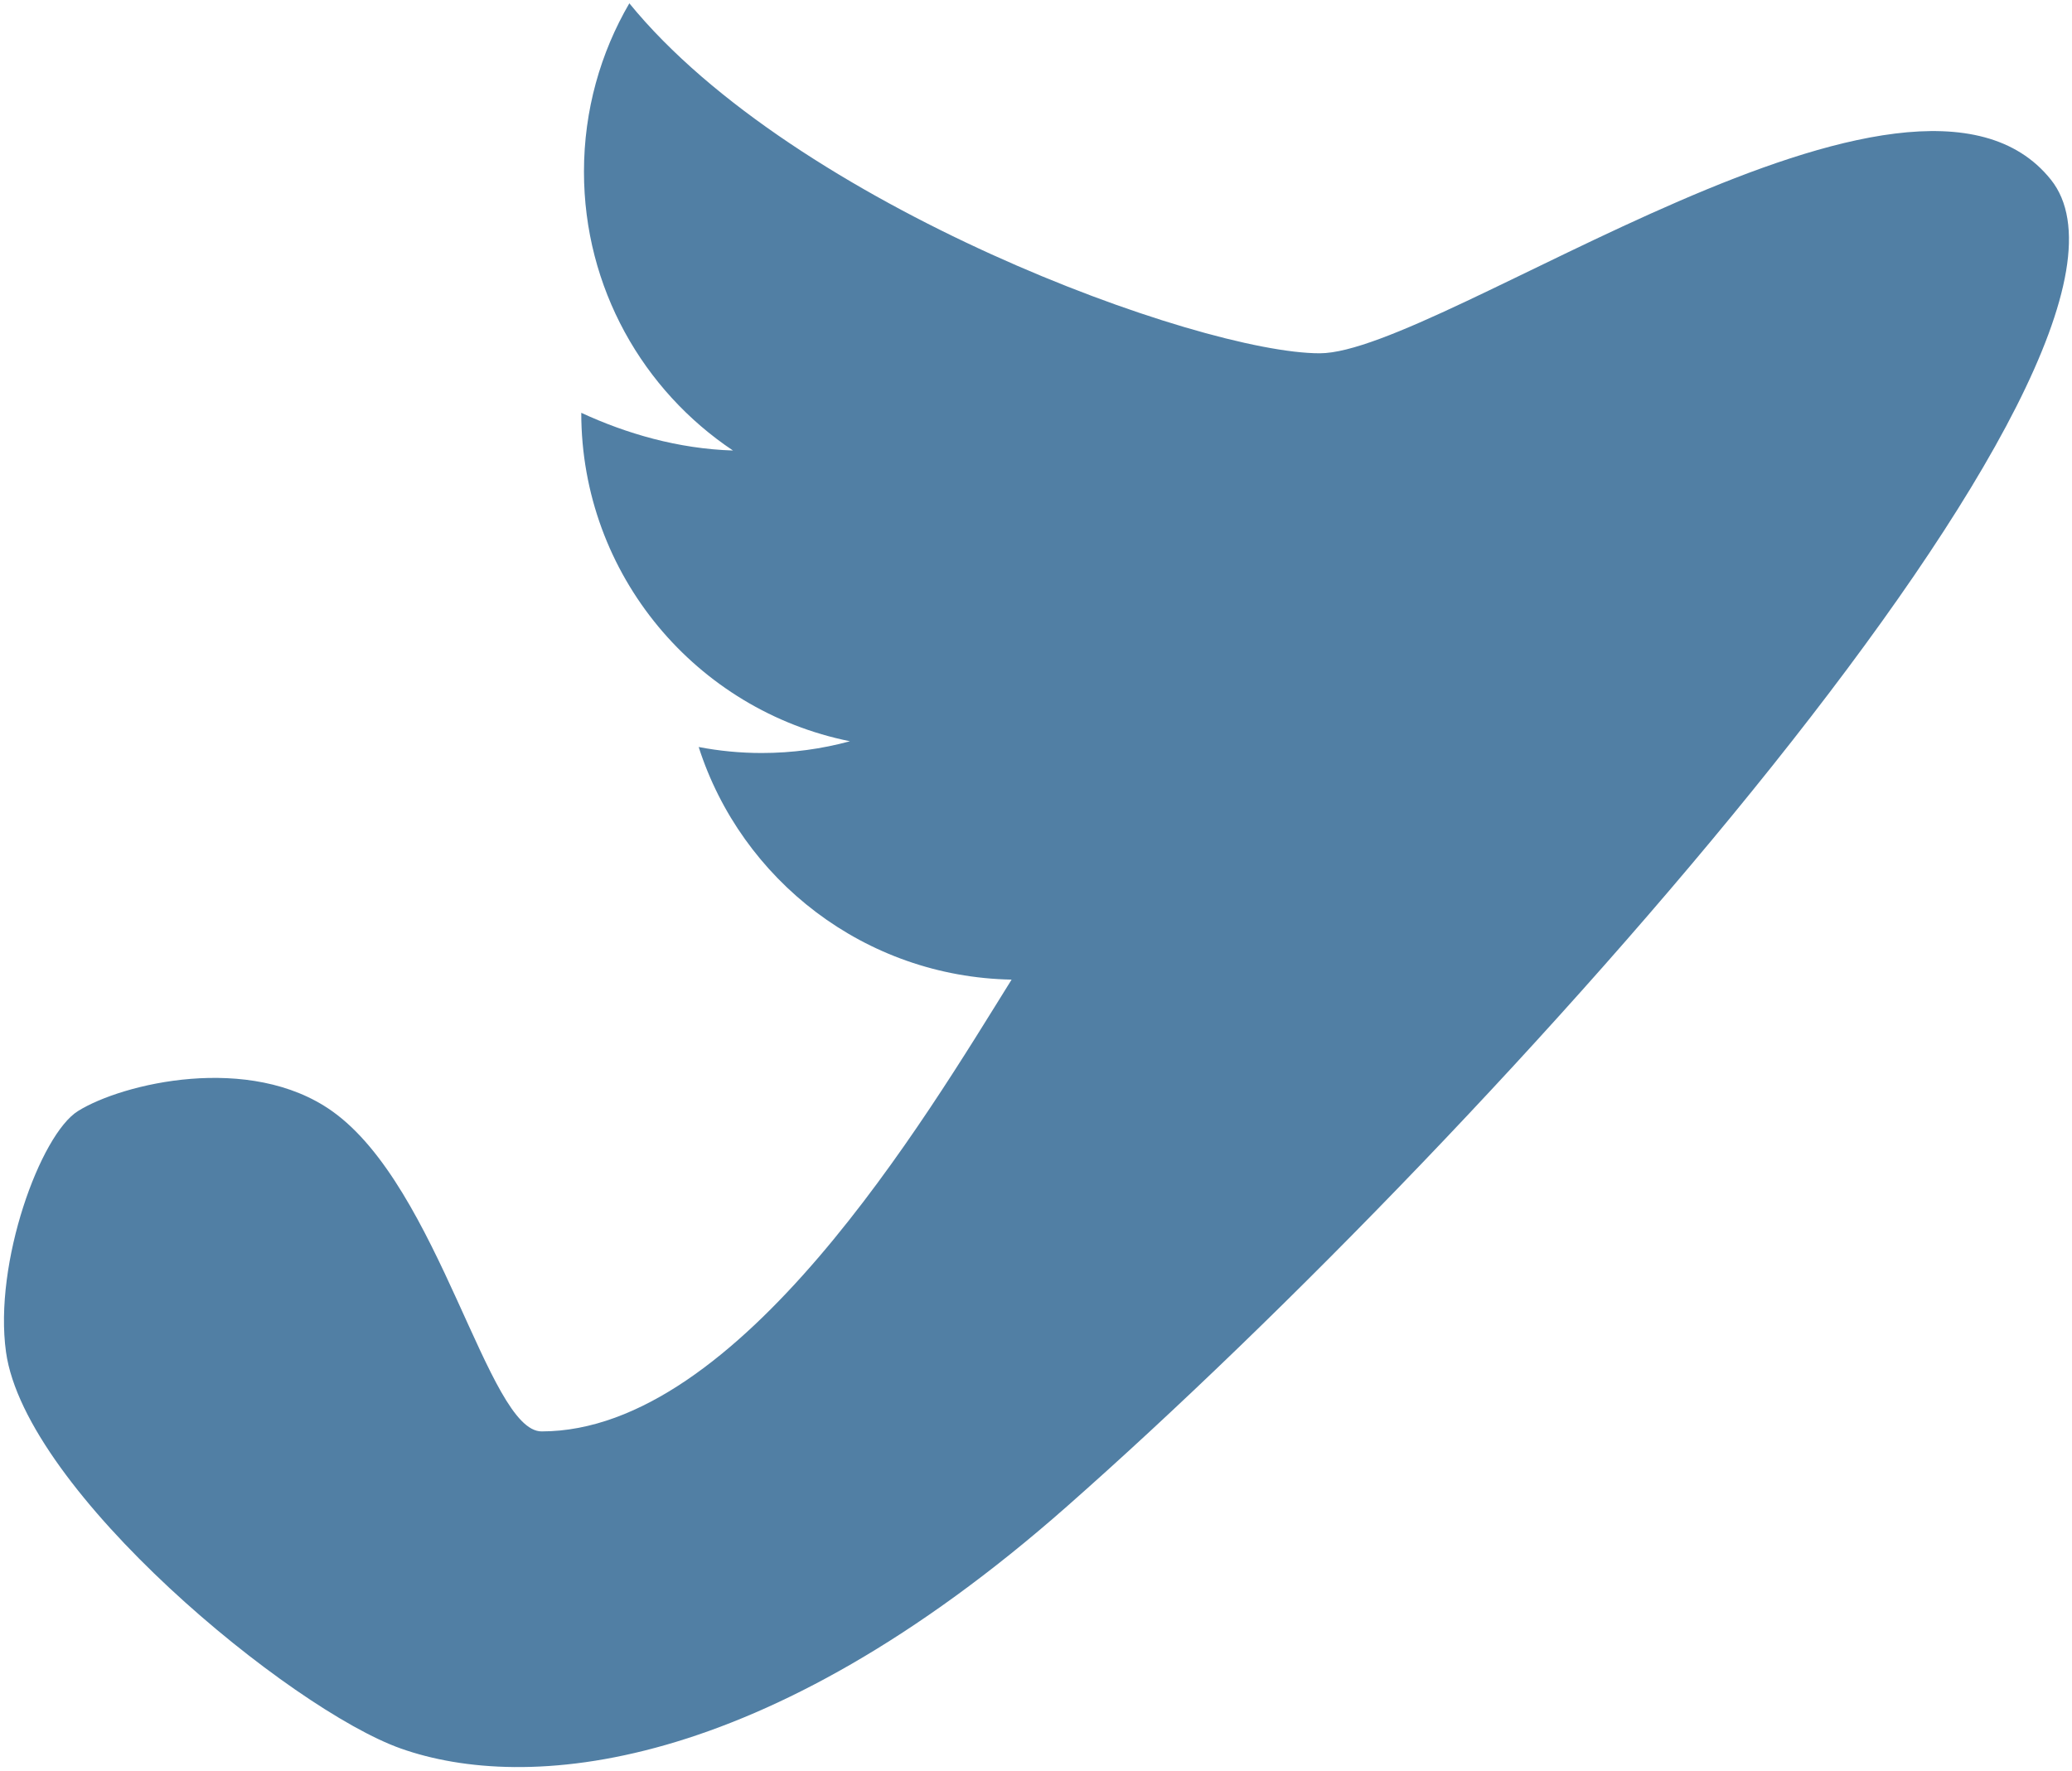 <?xml version="1.0" encoding="UTF-8" standalone="no"?>
<svg width="462px" height="395px" viewBox="0 0 462 395" version="1.1" xmlns="http://www.w3.org/2000/svg" xmlns:xlink="http://www.w3.org/1999/xlink" xmlns:sketch="http://www.bohemiancoding.com/sketch/ns">
    <!-- Generator: Sketch 3.4 (15575) - http://www.bohemiancoding.com/sketch -->
    <title>Blue J Logo</title>
    <desc>Created with Sketch.</desc>
    <defs></defs>
    <g id="Page-1" stroke="none" stroke-width="1" fill="none" fill-rule="evenodd" sketch:type="MSPage">
        <g id="Logo-Copy-3" sketch:type="MSArtboardGroup" transform="translate(-71, -44)" fill="#517FA4">
            <g id="Blue-J-Logo" sketch:type="MSLayerGroup" transform="translate(71, 44)">
                <path d="M457.296,40.067 C488.222,78.78 333.883,251.299 237.856,335.954 C169.838,395.917 117.033,399.696 89.377,389.905 C64.782,381.197 5.674,332.565 1.341,301.5 C-1.434,281.604 9.011,252.987 17.382,247.758 C27.27,241.581 55.697,234.781 74.029,247.758 C98.045,264.759 108.741,319.191 120.761,319.191 C164.914,319.191 206.414,249.186 225.56,218.446 C192.872,217.843 165.292,196.248 155.788,166.575 C160.341,167.45 165.026,167.914 169.838,167.914 C176.654,167.914 183.253,167.001 189.515,165.291 C155.344,158.432 129.606,128.245 129.606,92.051 C139.679,96.708 151.19,100.072 163.432,100.459 C143.391,87.066 130.209,64.198 130.209,38.288 C130.209,24.603 133.893,11.769 140.327,0.738 C177.168,45.927 267.433,78.78 294.269,78.78 C321.105,78.78 426.369,1.353 457.296,40.067 Z" id="Shape" sketch:type="MSShapeGroup"></path>
            </g>
        </g>
    </g>
</svg>